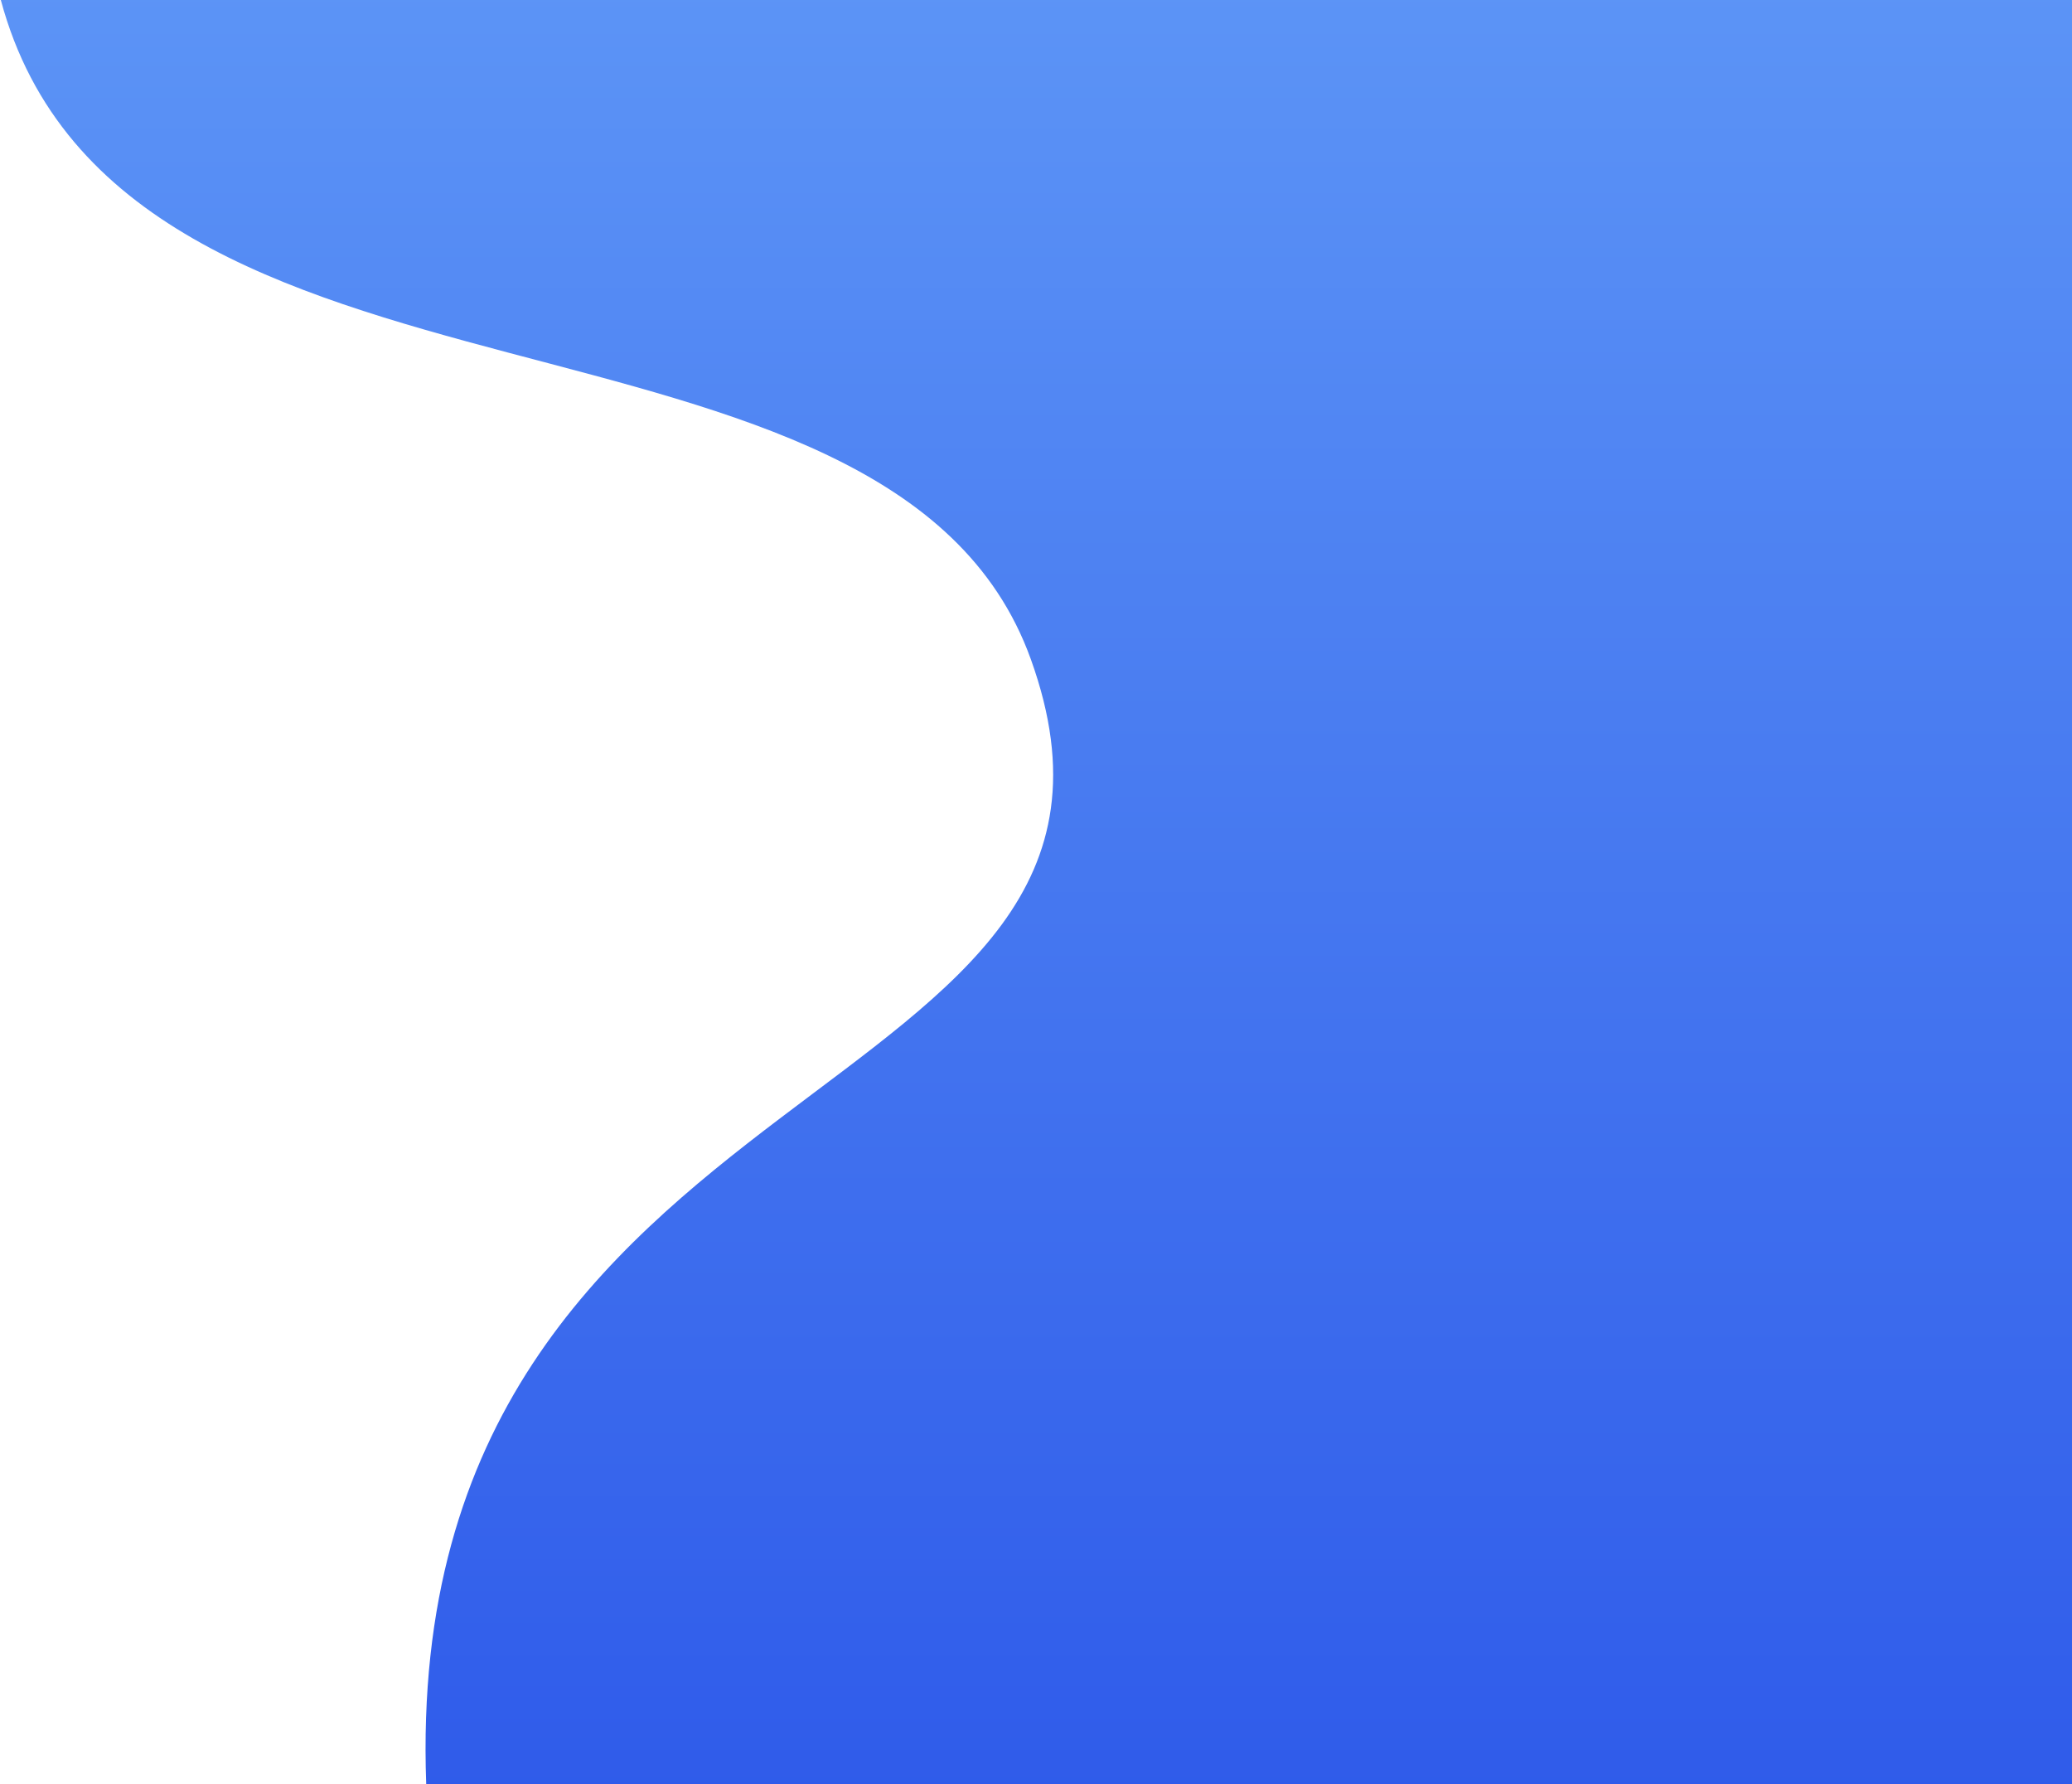 <svg width="762" height="656" xmlns="http://www.w3.org/2000/svg">
    <defs>
        <linearGradient x1="50%" y1="0%" x2="50%" y2="100%" id="a">
            <stop stop-color="#5C94F6" offset="0%"/>
            <stop stop-color="#2F5BEA" offset="100%"/>
        </linearGradient>
    </defs>
    <path d="M418.746 656c-9.84-268.96 282.72-246 222.348-413.633C589.5 99.101 306.904 165.968 262.3 0H1024.2v656H418.746" transform="translate(-262)" fill="url(#a)" fill-rule="evenodd"/>
</svg>
